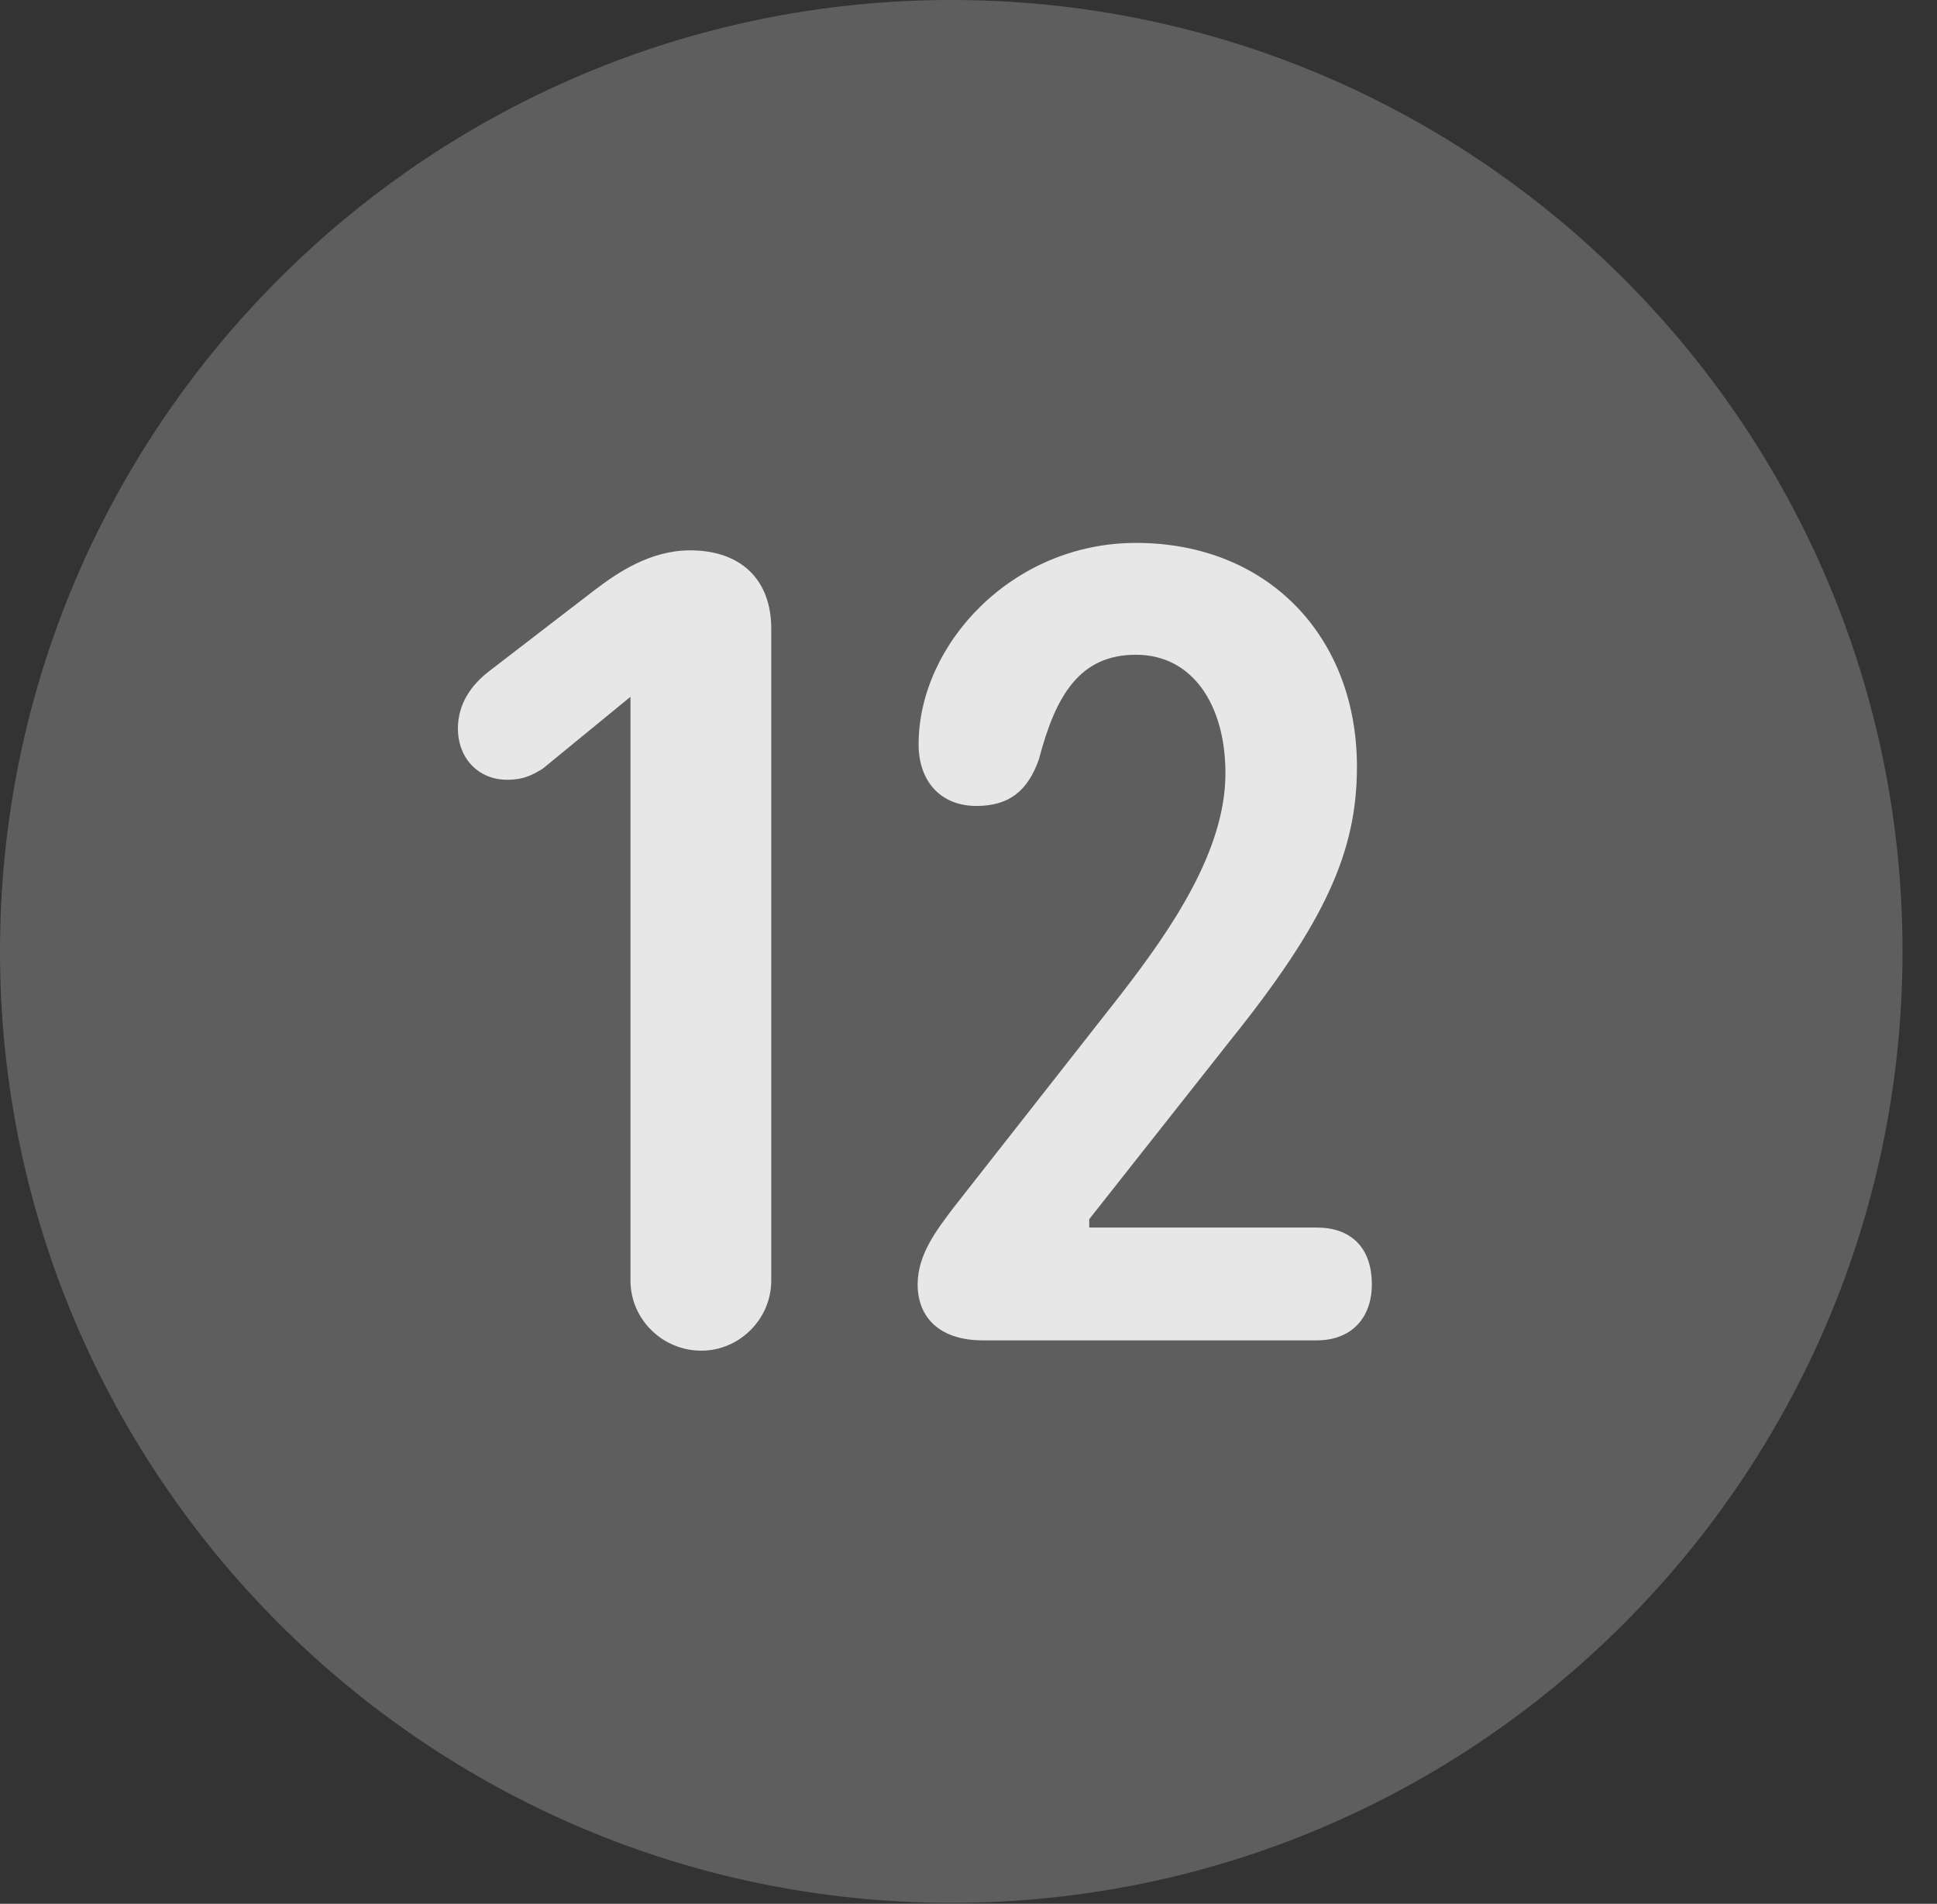 <?xml version="1.0" encoding="UTF-8"?>
<!--Generator: Apple Native CoreSVG 341-->
<!DOCTYPE svg
PUBLIC "-//W3C//DTD SVG 1.1//EN"
       "http://www.w3.org/Graphics/SVG/1.1/DTD/svg11.dtd">
<svg version="1.1" xmlns="http://www.w3.org/2000/svg" xmlns:xlink="http://www.w3.org/1999/xlink" viewBox="0 0 20.283 19.932">
 <rect x="0" y="0" width="20.283" height="19.932" fill="#333333" stroke="none"/>
 <g>
  <rect height="19.932" opacity="0" width="20.283" x="0" y="0"/>
  <path d="M9.961 19.922C15.459 19.922 19.922 15.449 19.922 9.961C19.922 4.463 15.459 0 9.961 0C4.473 0 0 4.463 0 9.961C0 15.449 4.473 19.922 9.961 19.922Z" fill="white" fill-opacity="0.212"/>
  <path d="M7.344 14.141C6.934 14.141 6.602 13.809 6.602 13.408L6.602 7.295L5.684 8.047C5.576 8.115 5.479 8.164 5.312 8.164C5.01 8.164 4.795 7.939 4.795 7.627C4.795 7.363 4.941 7.168 5.117 7.031L6.221 6.182C6.465 5.996 6.807 5.762 7.227 5.762C7.754 5.762 8.076 6.064 8.076 6.582L8.076 13.408C8.076 13.809 7.744 14.141 7.344 14.141ZM10.293 14.033C9.834 14.033 9.609 13.789 9.609 13.447C9.609 13.135 9.805 12.881 9.99 12.637L11.738 10.41C12.266 9.727 12.832 8.906 12.832 8.096C12.832 7.383 12.49 6.855 11.895 6.855C11.309 6.855 11.055 7.275 10.879 7.949C10.762 8.281 10.566 8.438 10.225 8.438C9.844 8.438 9.619 8.174 9.619 7.793C9.619 6.748 10.596 5.684 11.895 5.684C13.281 5.684 14.209 6.67 14.209 8.027C14.209 8.916 13.877 9.658 12.871 10.908L11.406 12.764L11.406 12.852L13.789 12.852C14.141 12.852 14.365 13.057 14.365 13.447C14.365 13.799 14.15 14.033 13.789 14.033Z" fill="white" fill-opacity="0.85"/>
 </g>
</svg>
